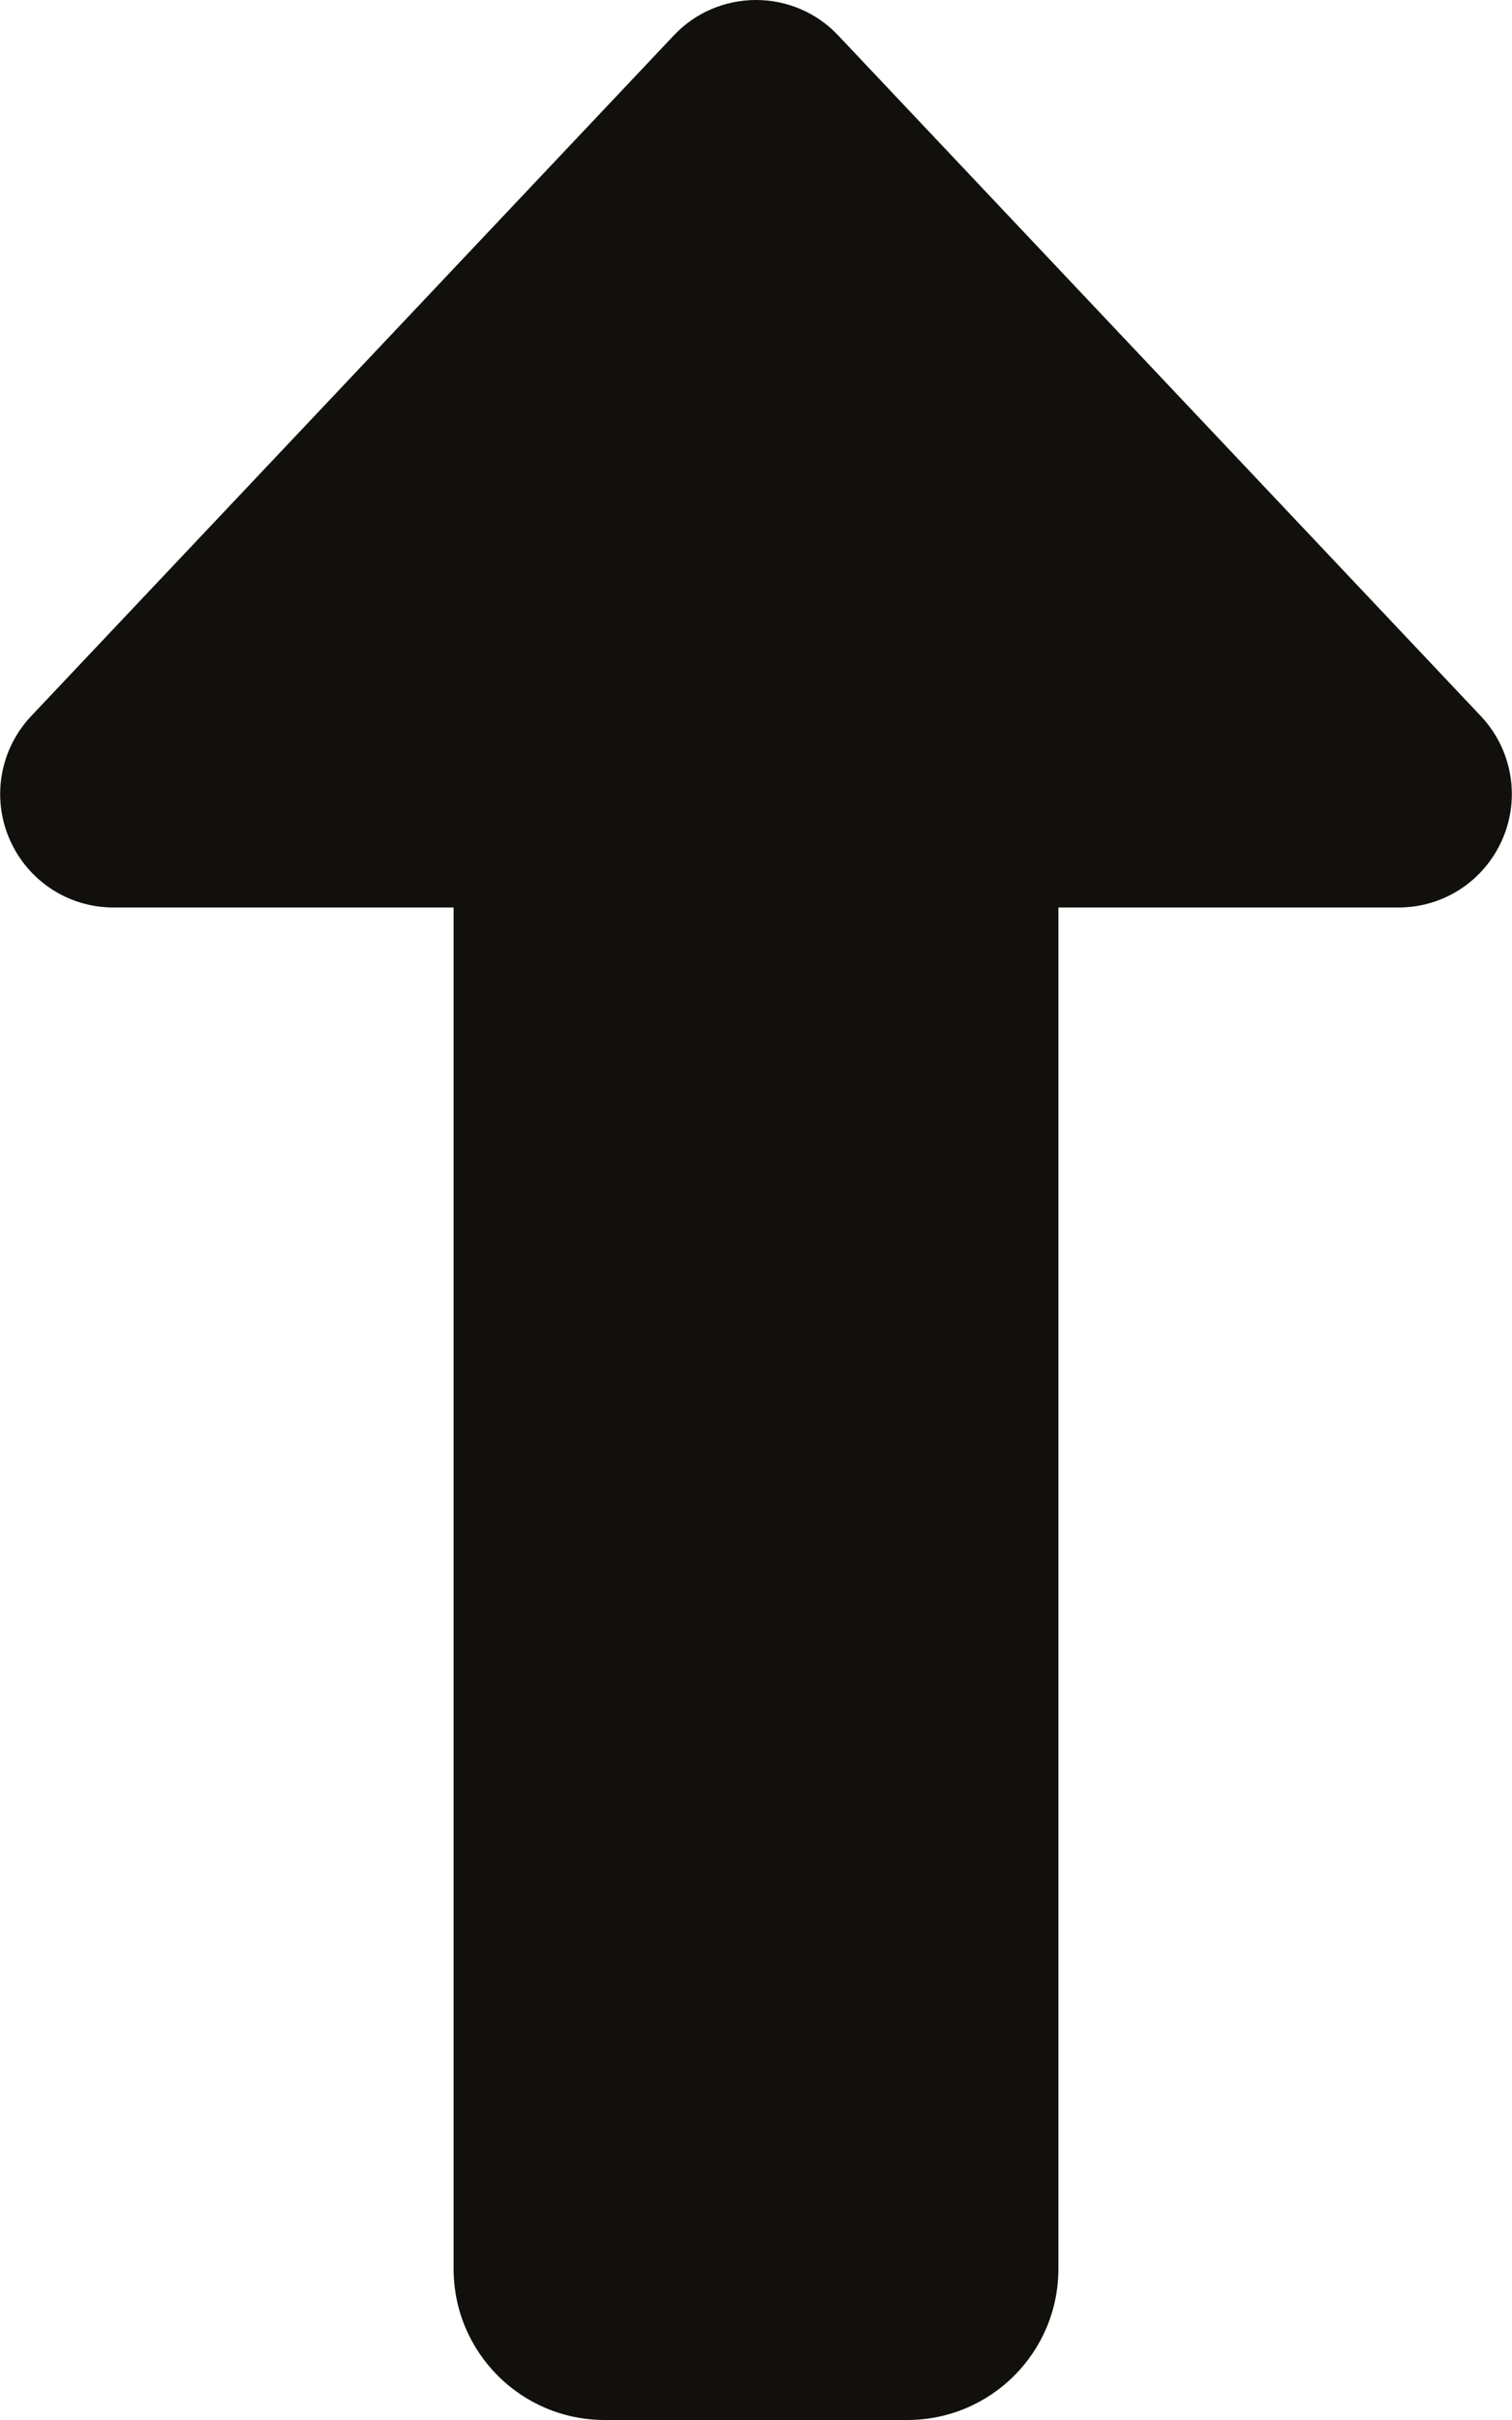 <svg xmlns="http://www.w3.org/2000/svg" fill="#12100c" viewBox="0 0 320 512"><path d="M318 177.5c3.8-8.8 2-19-4.6-26l-136-144C172.9 2.7 166.6 0 160 0s-12.9 2.7-17.4 7.5l-136 144c-6.6 7-8.4 17.2-4.6 26S14.4 192 24 192h72v288c0 17.7 14.3 32 32 32h64c17.7 0 32-14.3 32-32V192h72c9.6 0 18.2-5.7 22-14.5z"/></svg>